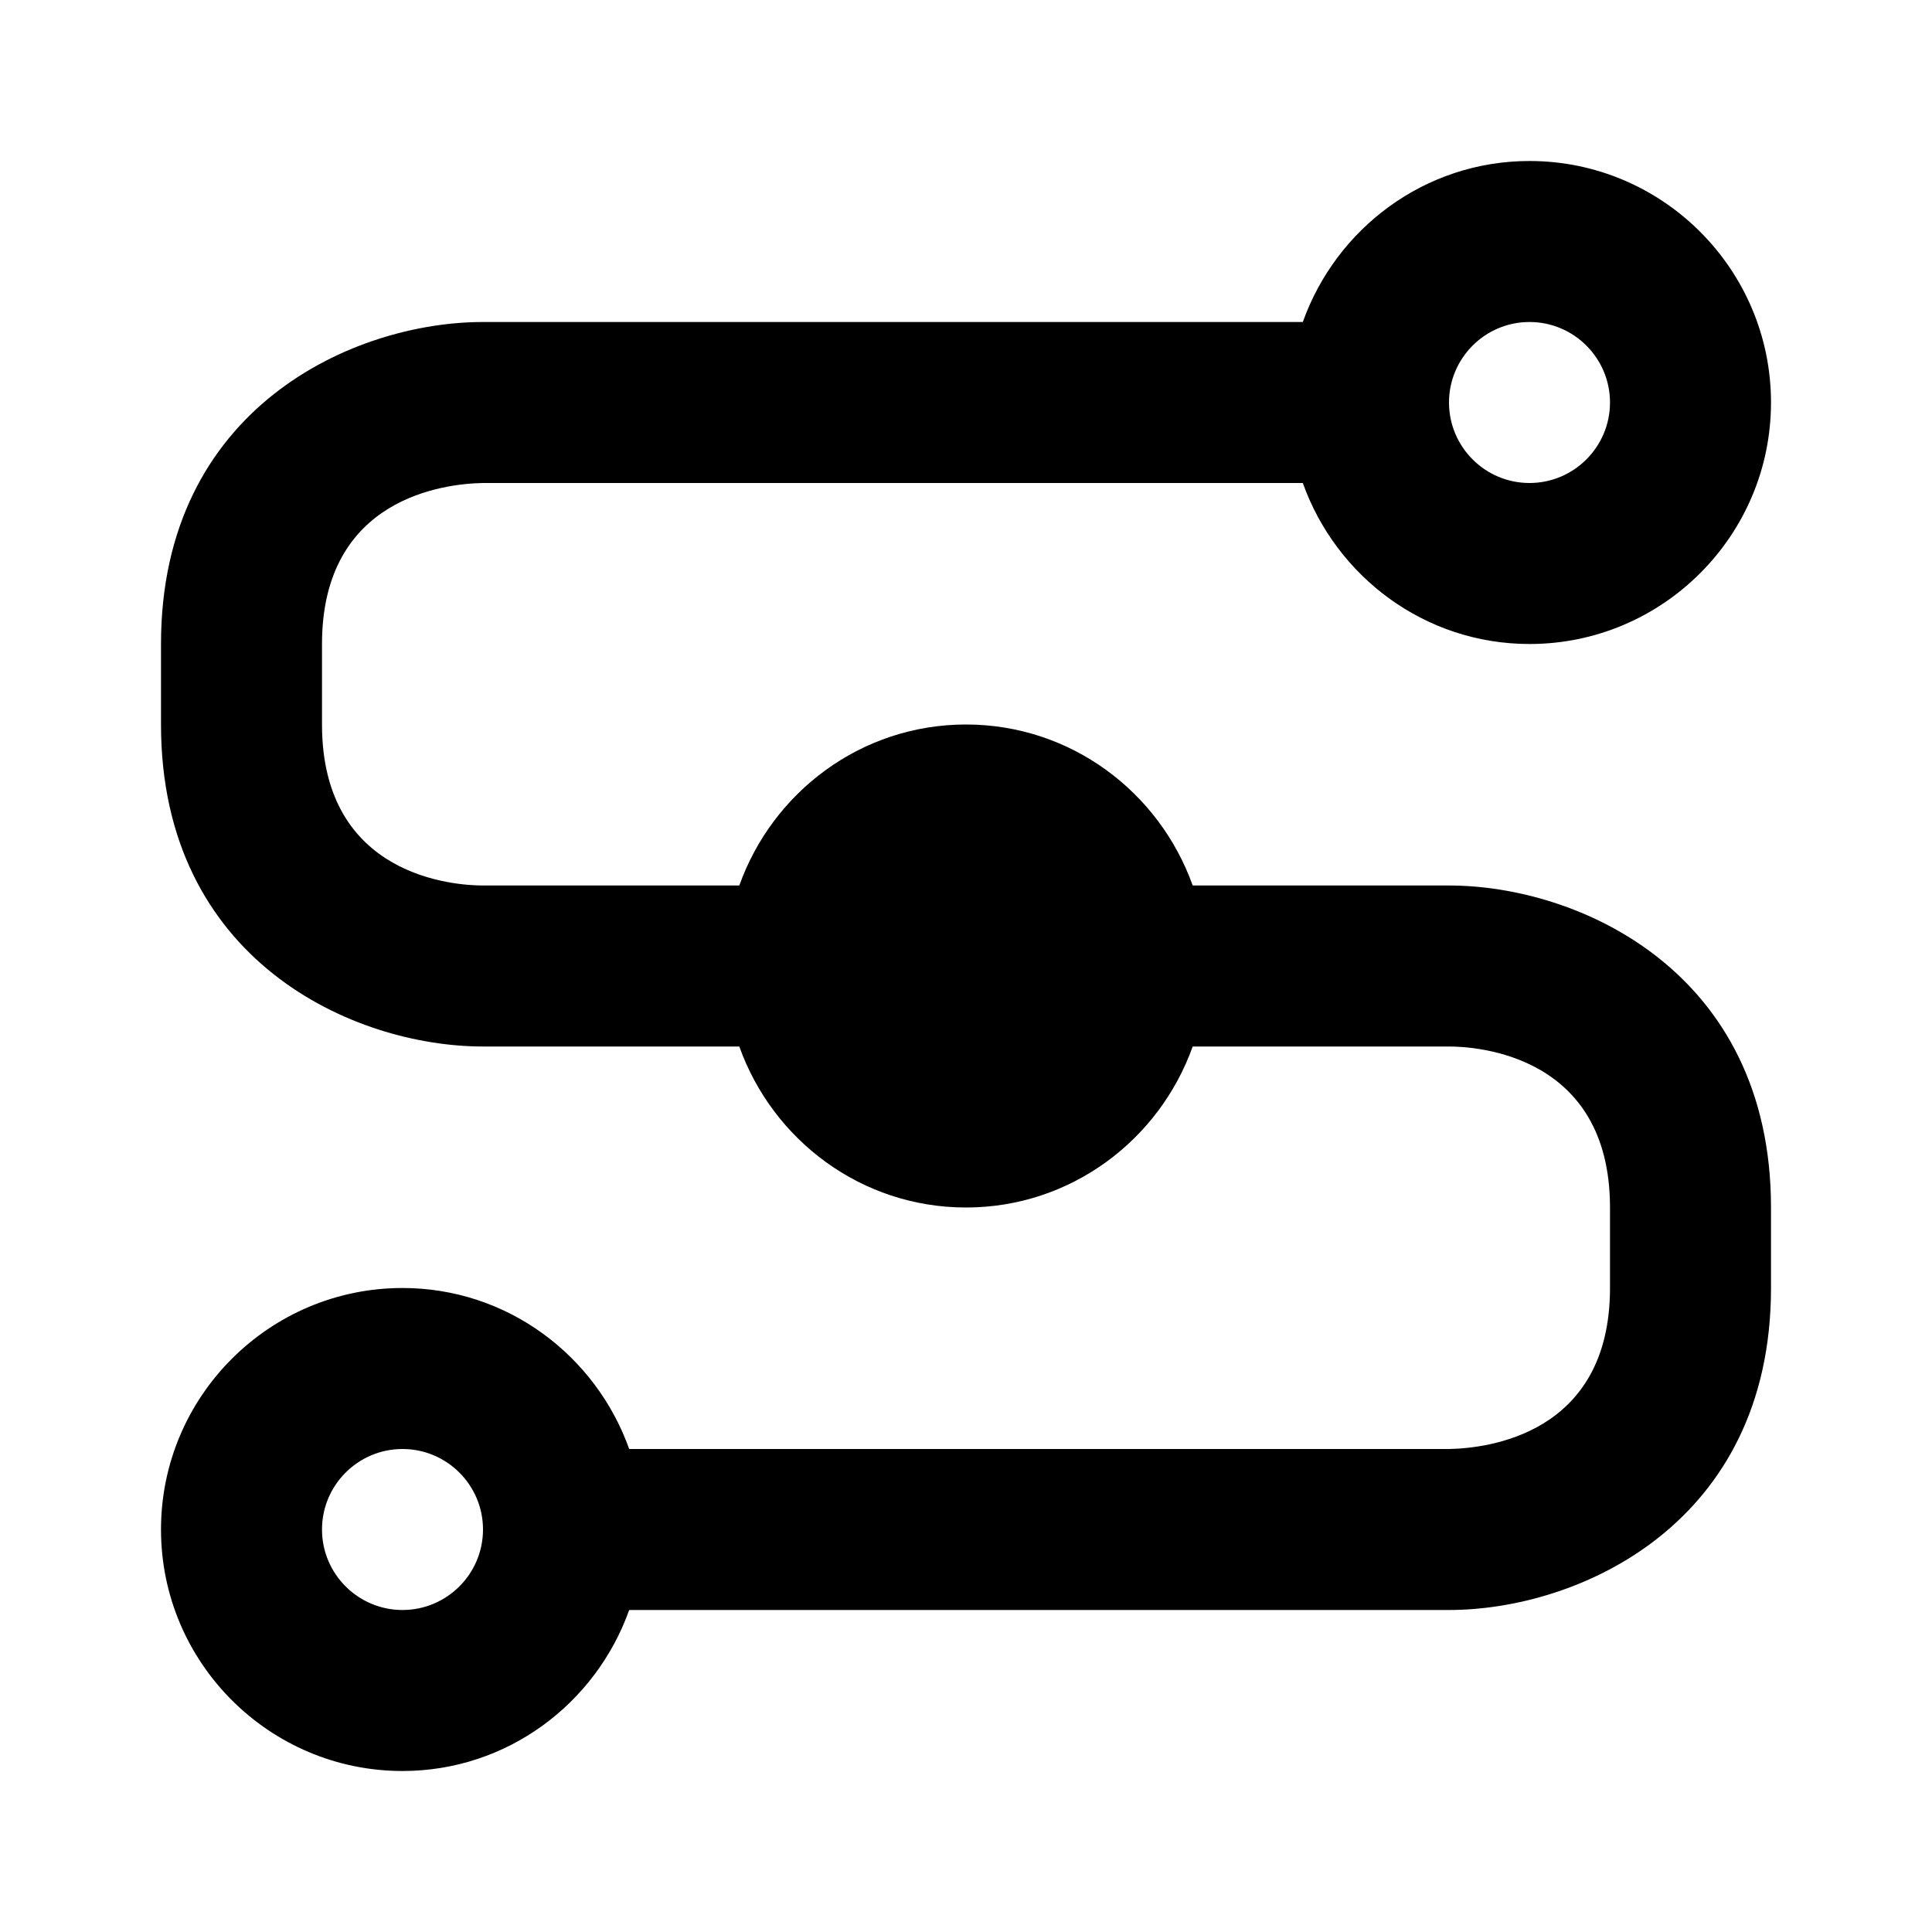 <svg xmlns="http://www.w3.org/2000/svg" xmlns:xlink="http://www.w3.org/1999/xlink" version="1.1" baseProfile="full" width="24" height="24" viewBox="0 0 24.00 24.00" enable-background="new 0 0 24.00 24.00" xml:space="preserve"><path fill="#000000" fill-opacity="1" stroke-width="1.333" stroke-linejoin="miter" d="M 18,11L 14.816,11C 14.402,9.839 13.302,9 12,9C 10.698,9 9.598,9.839 9.184,11L 6,11C 5.666,11 4,10.903 4,9L 4,8C 4,6.174 5.536,6.008 6,6L 16.184,6C 16.598,7.161 17.698,8 19,8C 20.654,8 22,6.654 22,5C 22,3.346 20.654,2 19,2C 17.698,2 16.598,2.839 16.184,4L 6,4C 4.393,4 2,5.065 2,8L 2,9C 2,11.935 4.393,13 6,13L 9.184,13C 9.598,14.161 10.698,15 12,15C 13.302,15 14.402,14.161 14.816,13L 18,13C 18.334,13 20,13.097 20,15L 20,16C 20,17.826 18.464,17.992 18,18L 7.816,18C 7.402,16.839 6.302,16 5,16C 3.346,16 2,17.346 2,19C 2,20.654 3.346,22 5,22C 6.302,22 7.402,21.161 7.816,20L 18,20C 19.607,20 22,18.935 22,16L 22,15C 22,12.065 19.607,11 18,11 Z M 19,4C 19.552,4 20,4.449 20,5C 20,5.551 19.552,6 19,6C 18.448,6 18,5.551 18,5C 18,4.449 18.448,4 19,4 Z M 5,20C 4.449,20 4,19.552 4,19C 4,18.448 4.449,18 5,18C 5.551,18 6,18.448 6,19C 6,19.552 5.551,20 5,20 Z "/></svg>
